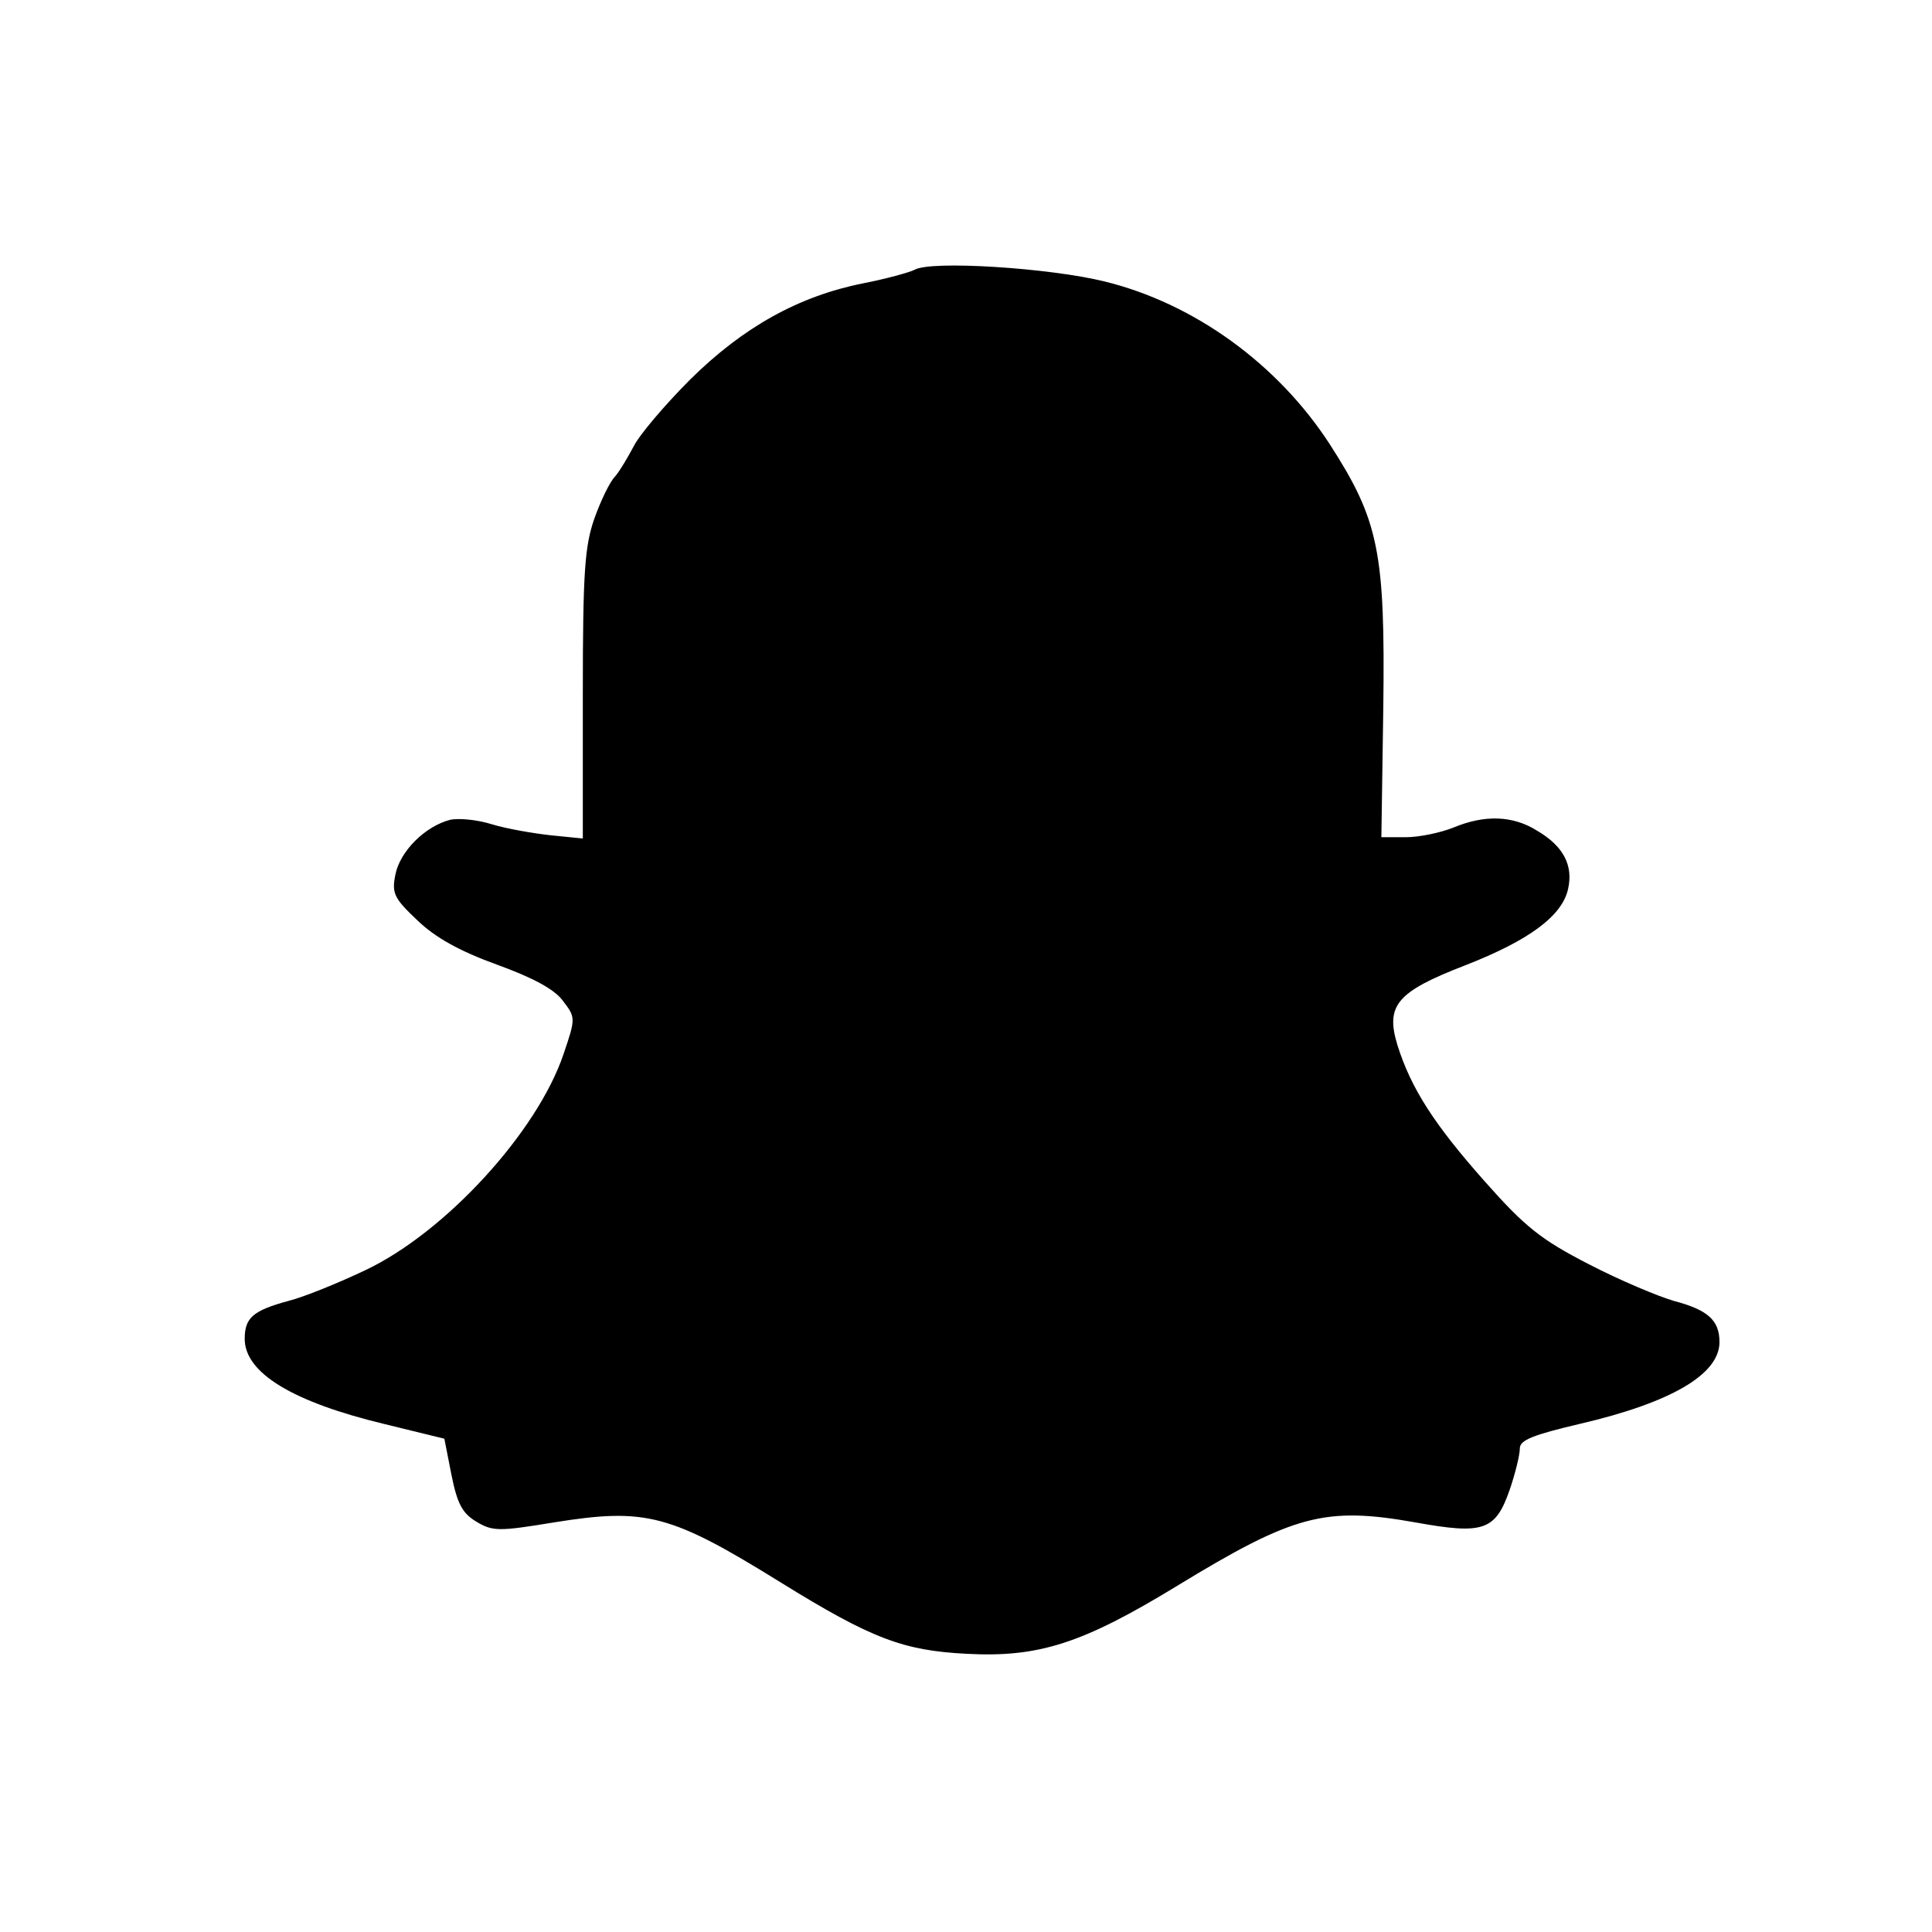 <?xml version="1.0" standalone="no"?>
<!DOCTYPE svg PUBLIC "-//W3C//DTD SVG 20010904//EN"
 "http://www.w3.org/TR/2001/REC-SVG-20010904/DTD/svg10.dtd">
<svg version="1.0" xmlns="http://www.w3.org/2000/svg"
 width="300pt" height="300pt" viewBox="0 0 300 300"
 preserveAspectRatio="xMidYMid meet">
<g transform="translate(0,300) scale(0.1,-0.1)"
fill="#000000" stroke="none">
<path d="M1420 2581 c-8 -4 -44 -14 -80 -21 -100 -20 -186 -68 -268 -149 -39
-39 -79 -86 -88 -104 -9 -17 -22 -39 -29 -47 -8 -8 -22 -37 -32 -65 -15 -43
-18 -82 -18 -273 l0 -224 -50 5 c-27 3 -68 10 -91 17 -22 7 -51 10 -65 7 -39
-10 -78 -49 -85 -85 -6 -29 -2 -37 34 -71 28 -27 66 -48 124 -69 55 -20 89
-38 102 -56 20 -26 20 -27 1 -83 -41 -121 -183 -276 -307 -335 -42 -20 -96
-42 -120 -48 -55 -15 -68 -26 -68 -59 0 -53 75 -98 216 -132 l94 -23 11 -56
c9 -45 17 -60 39 -73 25 -15 35 -15 120 -1 143 23 181 13 352 -93 142 -88 191
-106 289 -111 112 -6 180 16 326 105 182 111 230 124 371 99 105 -19 124 -13
146 50 9 26 16 55 16 65 0 13 21 21 93 38 142 33 217 77 217 127 0 34 -18 50
-71 64 -24 7 -84 32 -132 57 -74 38 -99 58 -161 128 -79 89 -115 145 -136 212
-19 62 -1 83 105 124 100 39 151 77 160 119 8 36 -7 66 -48 90 -38 24 -82 25
-130 5 -20 -8 -53 -15 -74 -15 l-38 0 3 202 c3 241 -7 290 -83 408 -81 125
-211 219 -350 253 -85 21 -270 33 -295 18z"/>
</g>
</svg>
